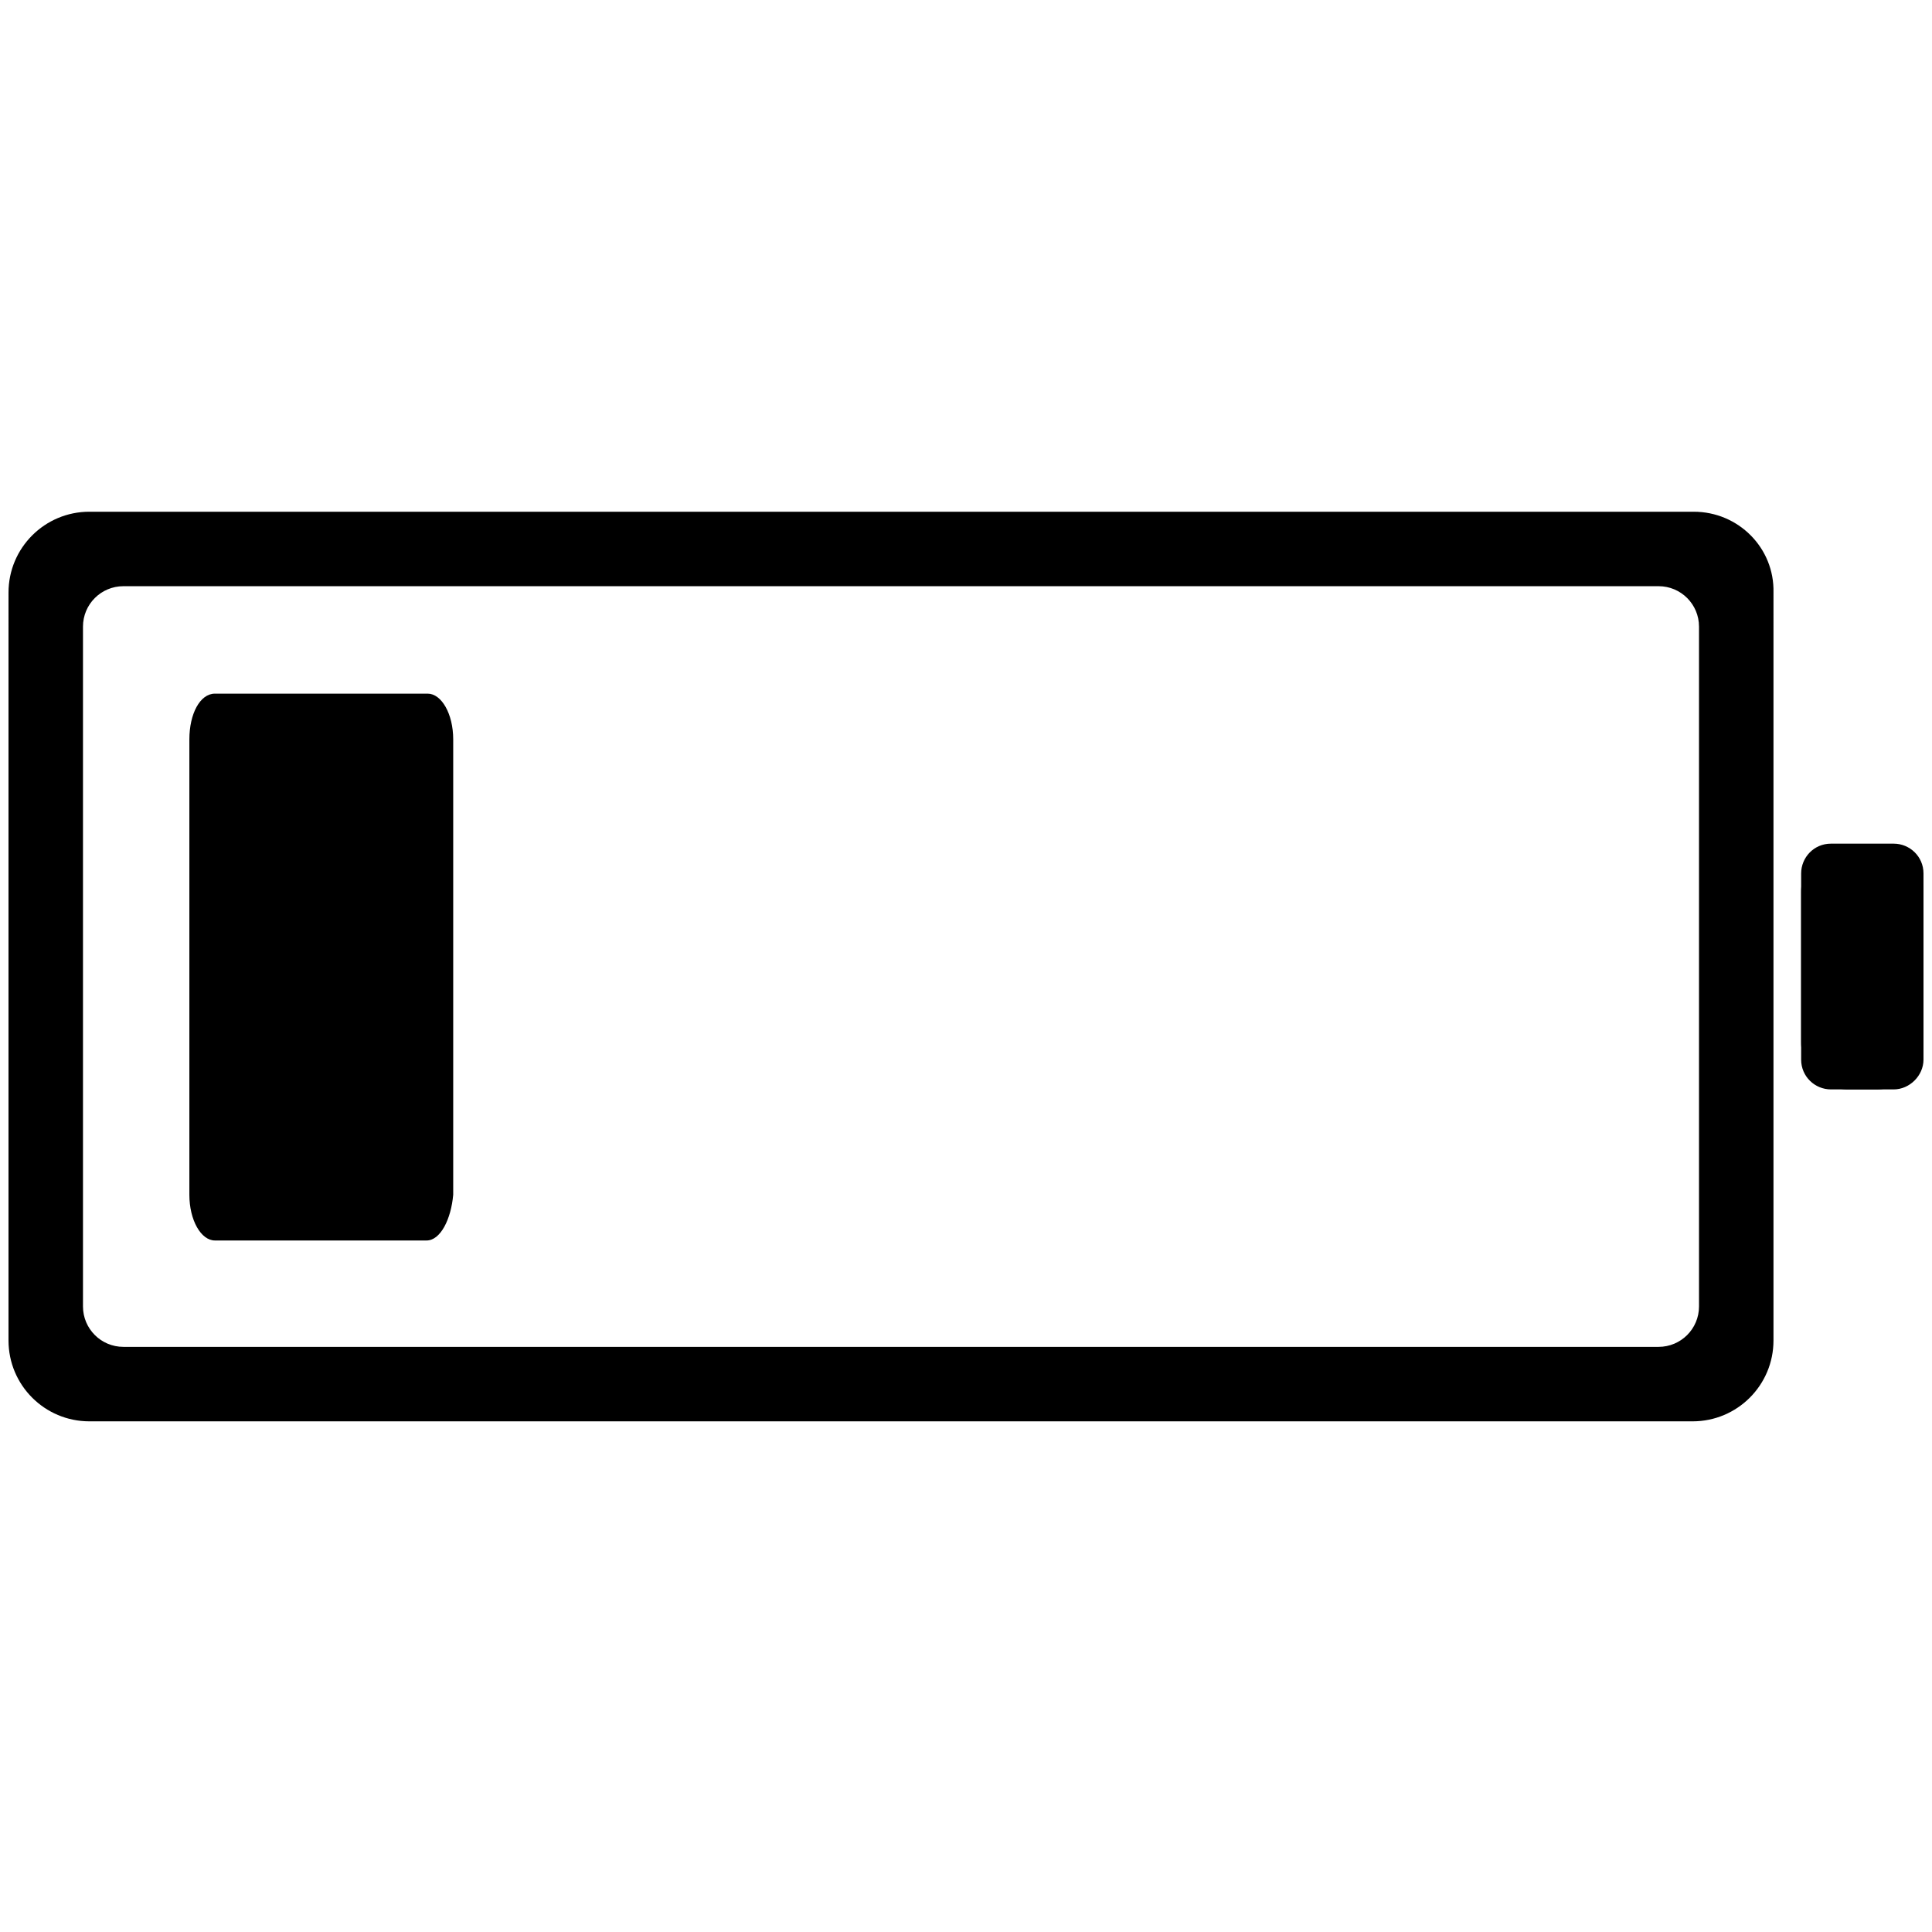 <?xml version="1.0" encoding="utf-8"?>
<!-- Generator: Adobe Illustrator 21.1.0, SVG Export Plug-In . SVG Version: 6.00 Build 0)  -->
<svg version="1.1" id="Layer_1" xmlns="http://www.w3.org/2000/svg" xmlns:xlink="http://www.w3.org/1999/xlink" x="0px" y="0px"
	 viewBox="0 0 181.6 181.6" style="enable-background:new 0 0 181.6 181.6;" xml:space="preserve">
<g id="Layer_2_copy">
	<path d="M178,102.4h-5.9c-1.5,0-2.8-1.2-2.8-2.8V82.1c0-1.5,1.2-2.8,2.8-2.8h5.9c1.5,0,2.8,1.2,2.8,2.8v17.5
		C180.8,101.1,179.5,102.4,178,102.4z"/>
</g>
<g>
	<path d="M40.1,116.6H20.2c-1.3,0-2.4-1.9-2.4-4.3V69.5c0-2.4,1-4.3,2.4-4.3h20c1.3,0,2.4,1.9,2.4,4.3v42.8
		C42.4,114.6,41.4,116.6,40.1,116.6z"/>
</g>
<path d="M176.4,102.4h-2.7c-2.4,0-4.4-2-4.4-4.4V83.8c0-2.4,2-4.4,4.4-4.4h2.7c2.4,0,4.4,2,4.4,4.4V98
	C180.8,100.4,178.8,102.4,176.4,102.4z"/>
<path d="M159.2,48.1H8.4c-4.2,0-7.6,3.4-7.6,7.6V126c0,4.2,3.4,7.6,7.6,7.6h150.7c4.2,0,7.6-3.4,7.6-7.6V55.7
	C166.8,51.5,163.4,48.1,159.2,48.1z M159.7,122.8c0,2.1-1.7,3.8-3.8,3.8H11.6c-2.1,0-3.8-1.7-3.8-3.8V58.9c0-2.1,1.7-3.8,3.8-3.8
	h144.3c2.1,0,3.8,1.7,3.8,3.8L159.7,122.8L159.7,122.8z"/>
</svg>
